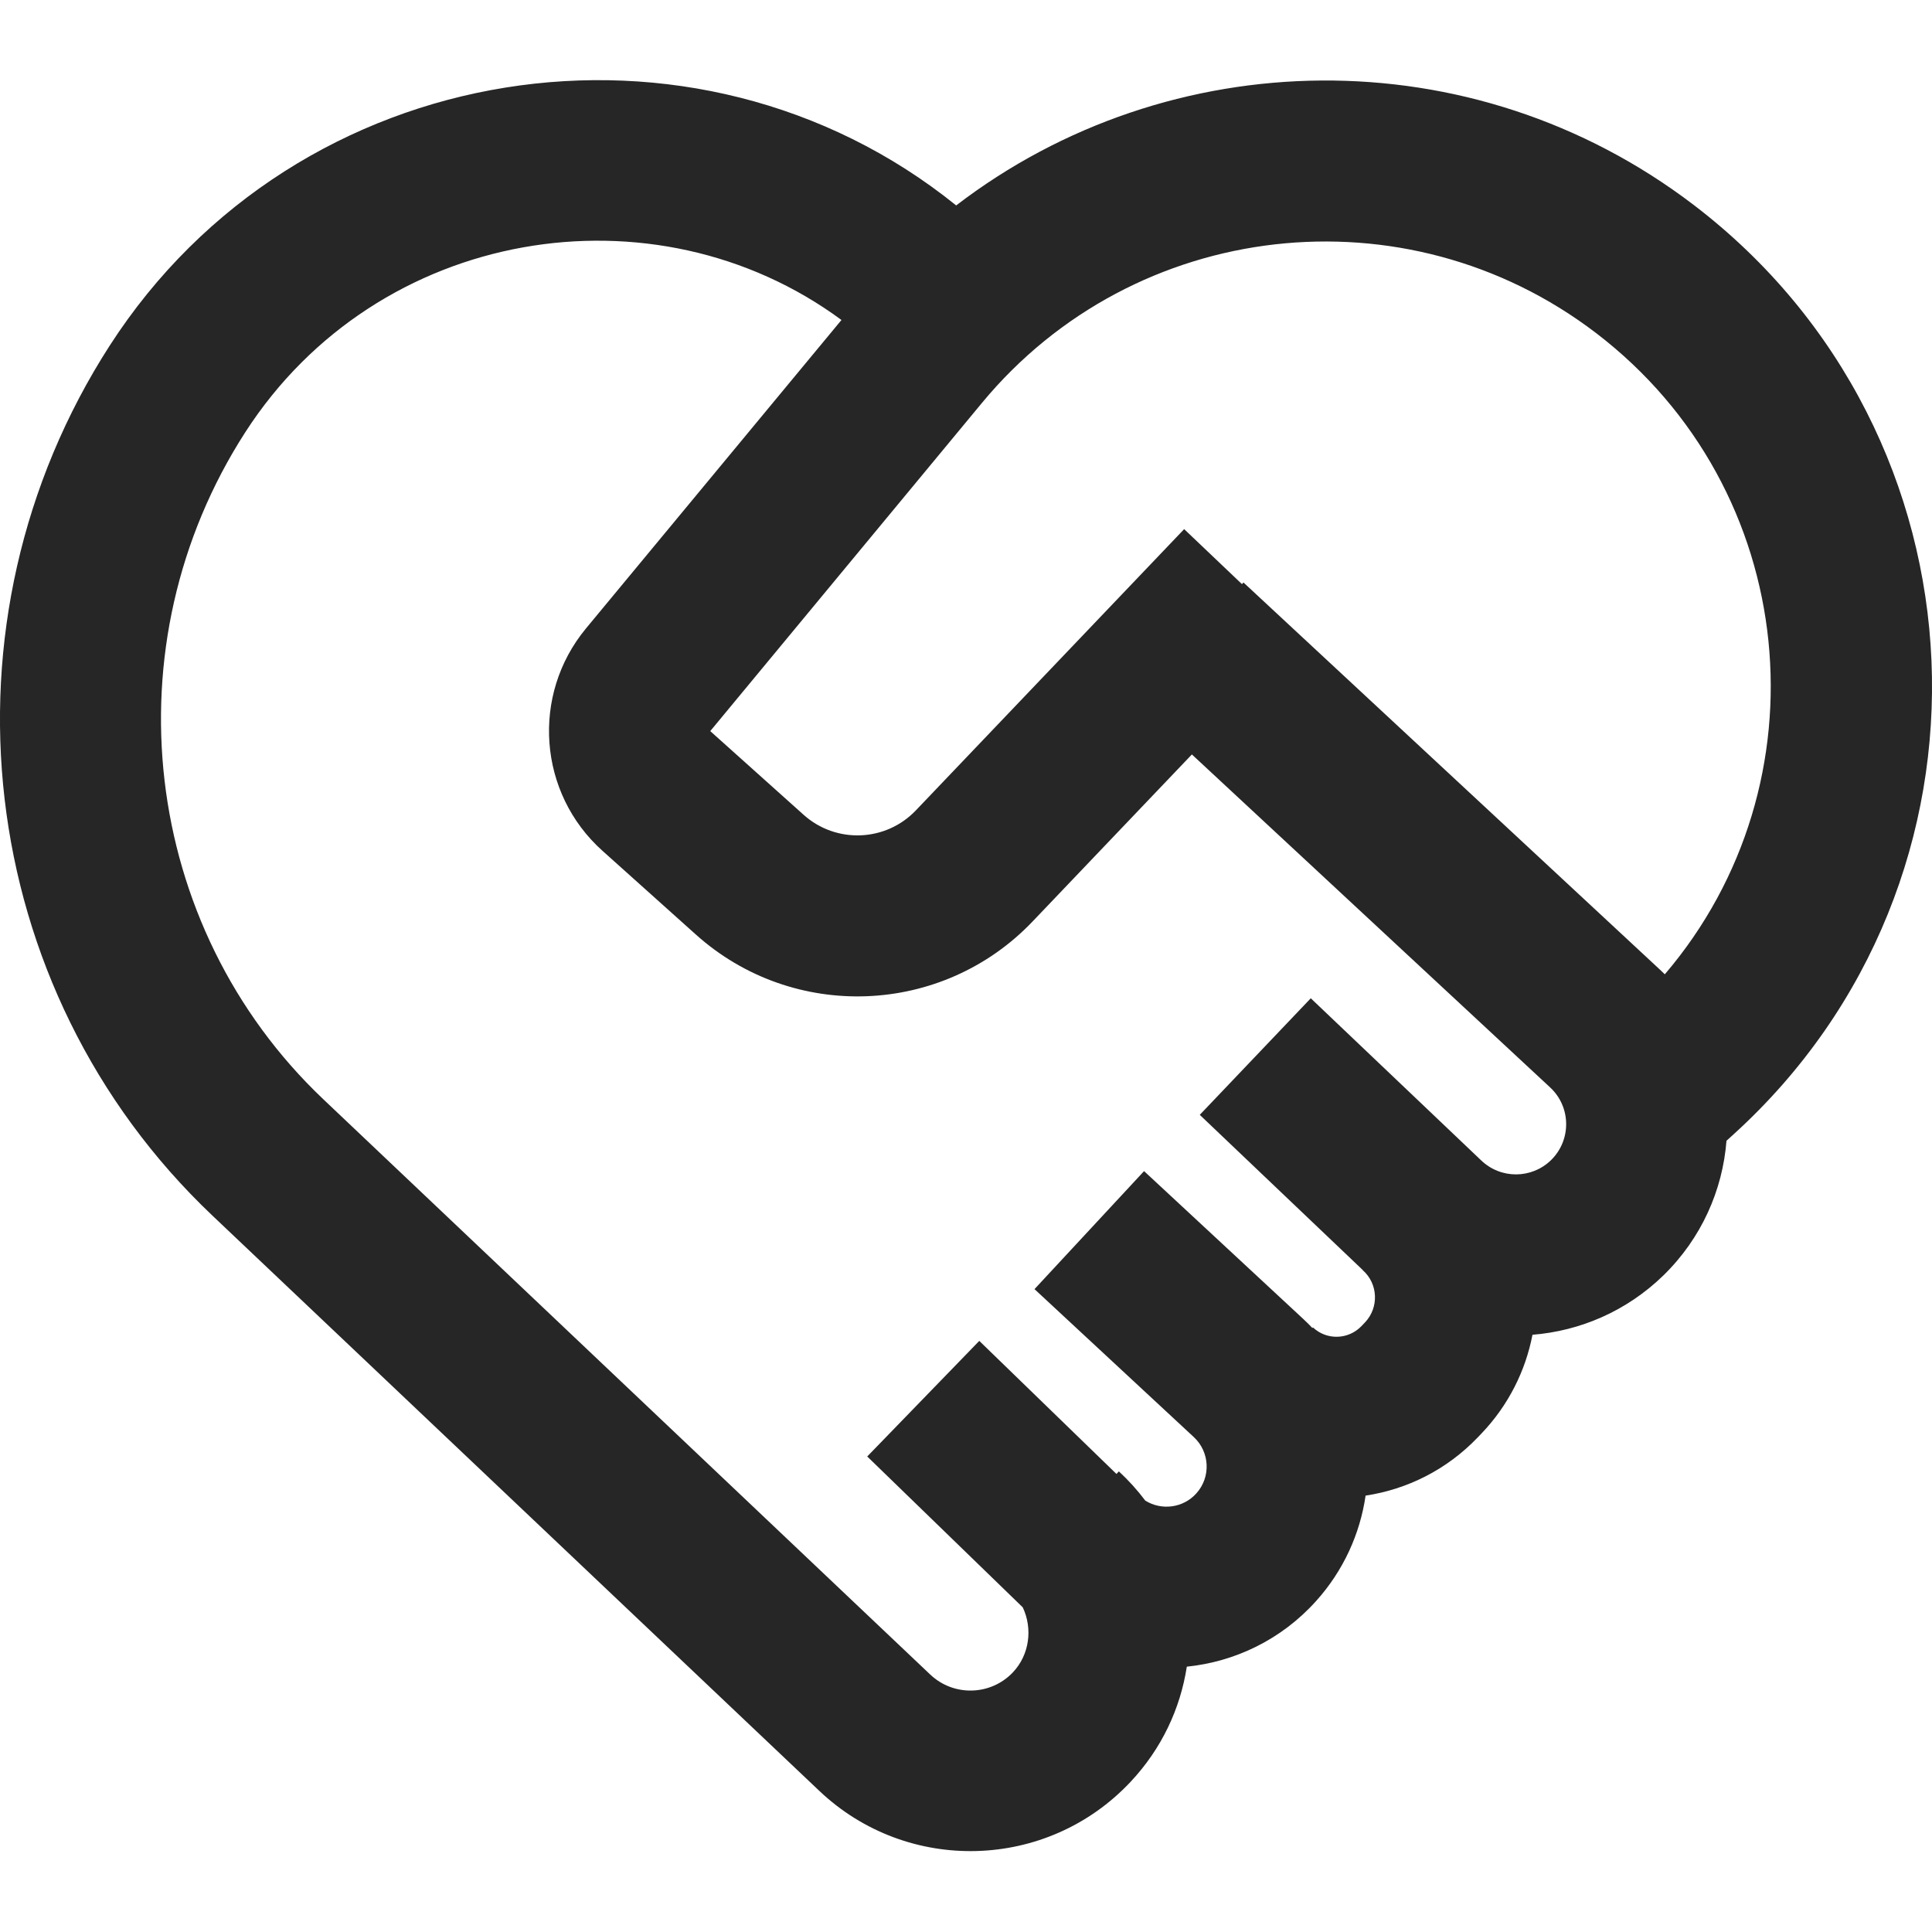 <svg width="24" height="24" viewBox="0 0 24 24" fill="none" xmlns="http://www.w3.org/2000/svg">
<path fill-rule="evenodd" clip-rule="evenodd" d="M11.878 2.552C14.522 0.525 18.283 0.443 21.04 2.546C24.777 5.398 25.014 10.933 21.534 14.092L21.447 14.171C21.399 14.783 21.138 15.381 20.662 15.845C20.205 16.289 19.627 16.534 19.037 16.581C18.951 17.027 18.74 17.456 18.401 17.81L18.357 17.856C17.97 18.26 17.477 18.502 16.964 18.579C16.895 19.052 16.69 19.511 16.346 19.892C15.913 20.372 15.338 20.643 14.743 20.704C14.663 21.223 14.431 21.724 14.042 22.137C13.008 23.237 11.274 23.286 10.178 22.247L2.639 15.101C-0.335 12.282 -0.846 7.723 1.363 4.293C3.69 0.682 8.638 -0.062 11.878 2.552ZM20.681 12.103C22.704 9.736 22.376 6.083 19.824 4.135C17.461 2.333 14.094 2.716 12.199 5.004L8.823 9.082L9.982 10.121C10.385 10.483 11.003 10.459 11.377 10.067L14.71 6.573L15.428 7.256L15.447 7.236L20.618 12.043C20.639 12.062 20.66 12.083 20.681 12.103ZM14.806 9.372L19.256 13.508C19.518 13.751 19.522 14.163 19.267 14.412C19.026 14.646 18.644 14.648 18.401 14.416L16.283 12.401L14.904 13.849L16.93 15.778L16.929 15.779C17.12 15.948 17.132 16.243 16.956 16.428L16.912 16.474C16.749 16.643 16.481 16.651 16.31 16.49L16.303 16.497C16.267 16.459 16.23 16.422 16.191 16.386L14.212 14.548L12.851 16.014L14.83 17.852C15.03 18.038 15.044 18.349 14.861 18.552C14.696 18.735 14.427 18.766 14.227 18.641C14.13 18.512 14.021 18.391 13.899 18.278L13.869 18.31L12.165 16.657L10.773 18.093L12.705 19.967C12.83 20.232 12.789 20.555 12.584 20.773C12.309 21.065 11.847 21.078 11.556 20.802L4.017 13.656C1.75 11.507 1.347 8.008 3.046 5.371C4.691 2.817 8.131 2.263 10.453 3.975L7.279 7.807C6.595 8.634 6.685 9.853 7.484 10.569L8.644 11.609C9.853 12.694 11.707 12.622 12.828 11.446L14.806 9.372Z" fill="#262626"/>
</svg>
